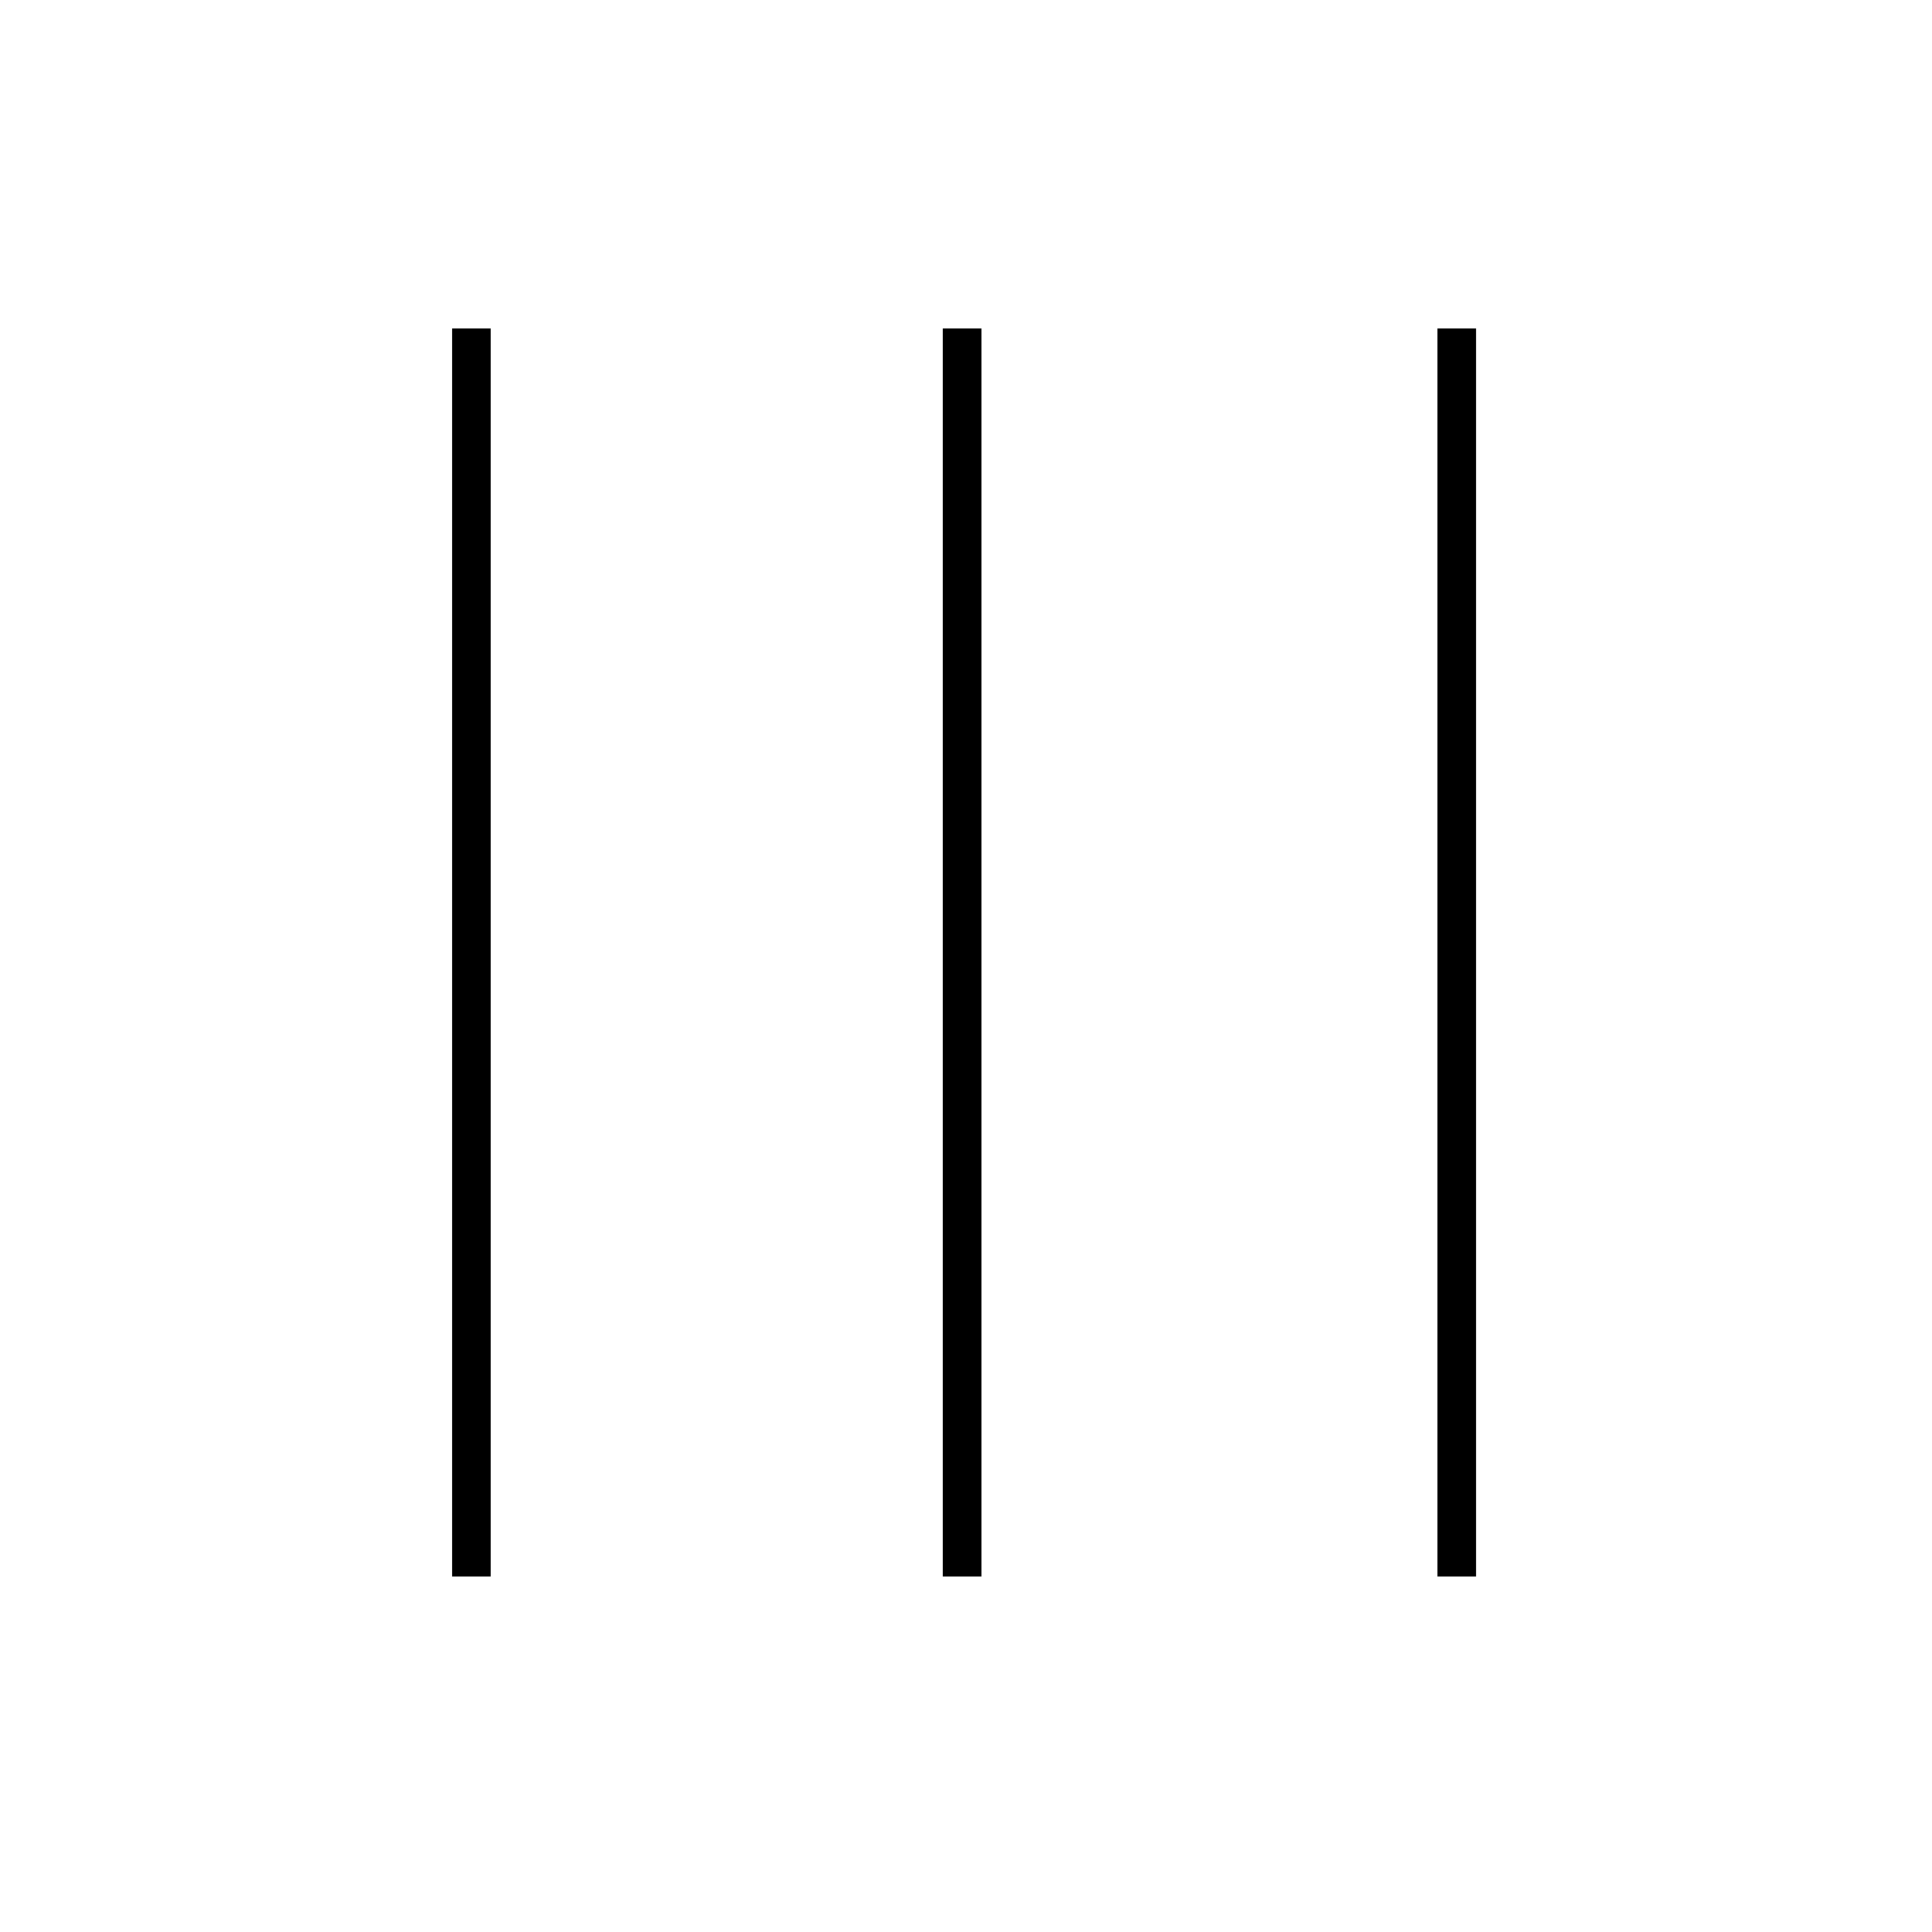 <?xml version='1.0' encoding='utf8'?>
<svg viewBox="0.0 -6.0 50.0 50.0" version="1.1" xmlns="http://www.w3.org/2000/svg">
<rect x="0.0" y="-6.0" width="50.0" height="50.0" fill="#808080" stroke="none"/>
<rect x="-1000" y="-1000" width="2000" height="2000" stroke="white" fill="white"/>
<g style="fill:white;stroke:#000000;  stroke-width:1">
<path d="M 24.9 -35.5 L 24.9 -3.2 M 12.2 -35.5 L 12.2 -3.2 M 37.7 -35.5 L 37.7 -3.2" transform="translate(0.0 38.0)" />
</g>
</svg>